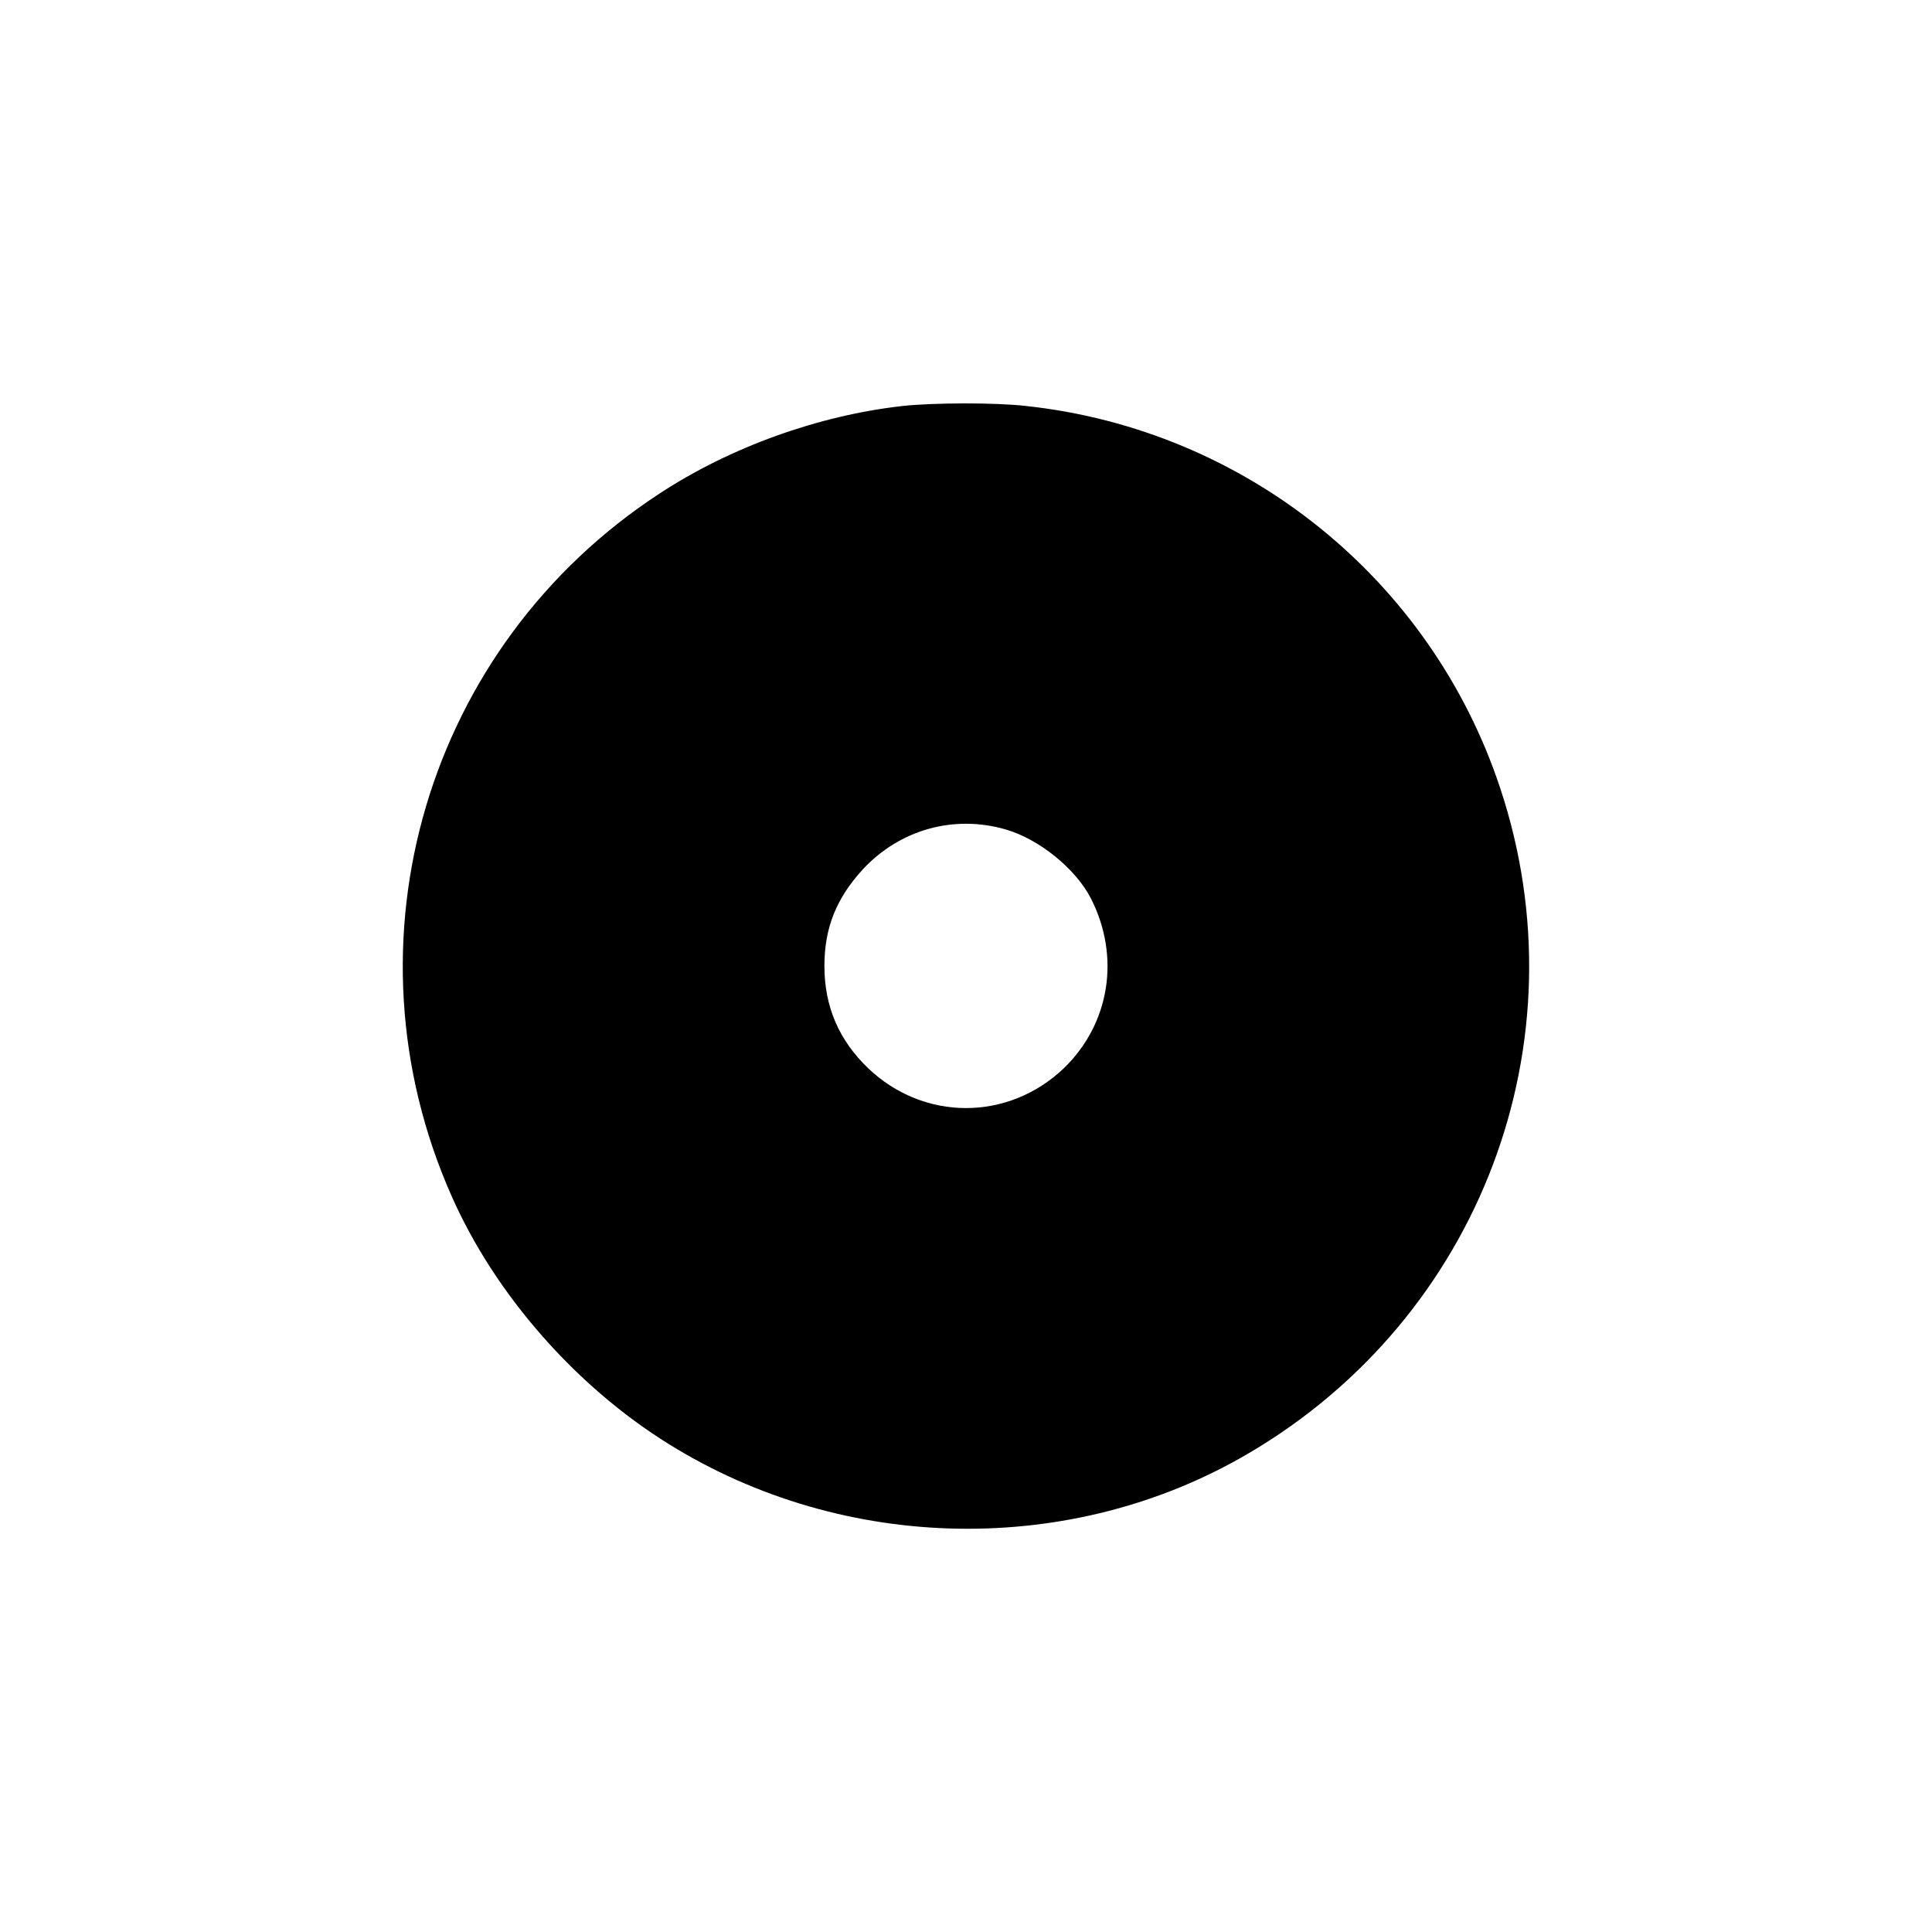 <?xml version="1.0" standalone="no"?>
<!DOCTYPE svg PUBLIC "-//W3C//DTD SVG 20010904//EN"
 "http://www.w3.org/TR/2001/REC-SVG-20010904/DTD/svg10.dtd">
<svg version="1.0" xmlns="http://www.w3.org/2000/svg"
 width="700pt" height="700pt" viewBox="0 0 700 700"
 preserveAspectRatio="xMidYMid meet">
<g transform="translate(0,700) scale(0.1,-0.1)"
fill="#000000" stroke="none">
<path d="M3270 5529 c-304 -34 -624 -149 -880 -317 -844 -551 -1162 -1624
-754 -2545 157 -356 450 -690 787 -899 638 -397 1462 -410 2102 -33 839 493
1216 1492 910 2411 -251 756 -922 1297 -1717 1383 -112 13 -338 12 -448 0z
m373 -1534 c122 -35 255 -143 310 -251 107 -211 68 -453 -98 -614 -202 -193
-508 -193 -710 0 -106 102 -158 224 -158 370 0 138 43 245 139 350 134 144
329 199 517 145z"/>
</g>
</svg>
